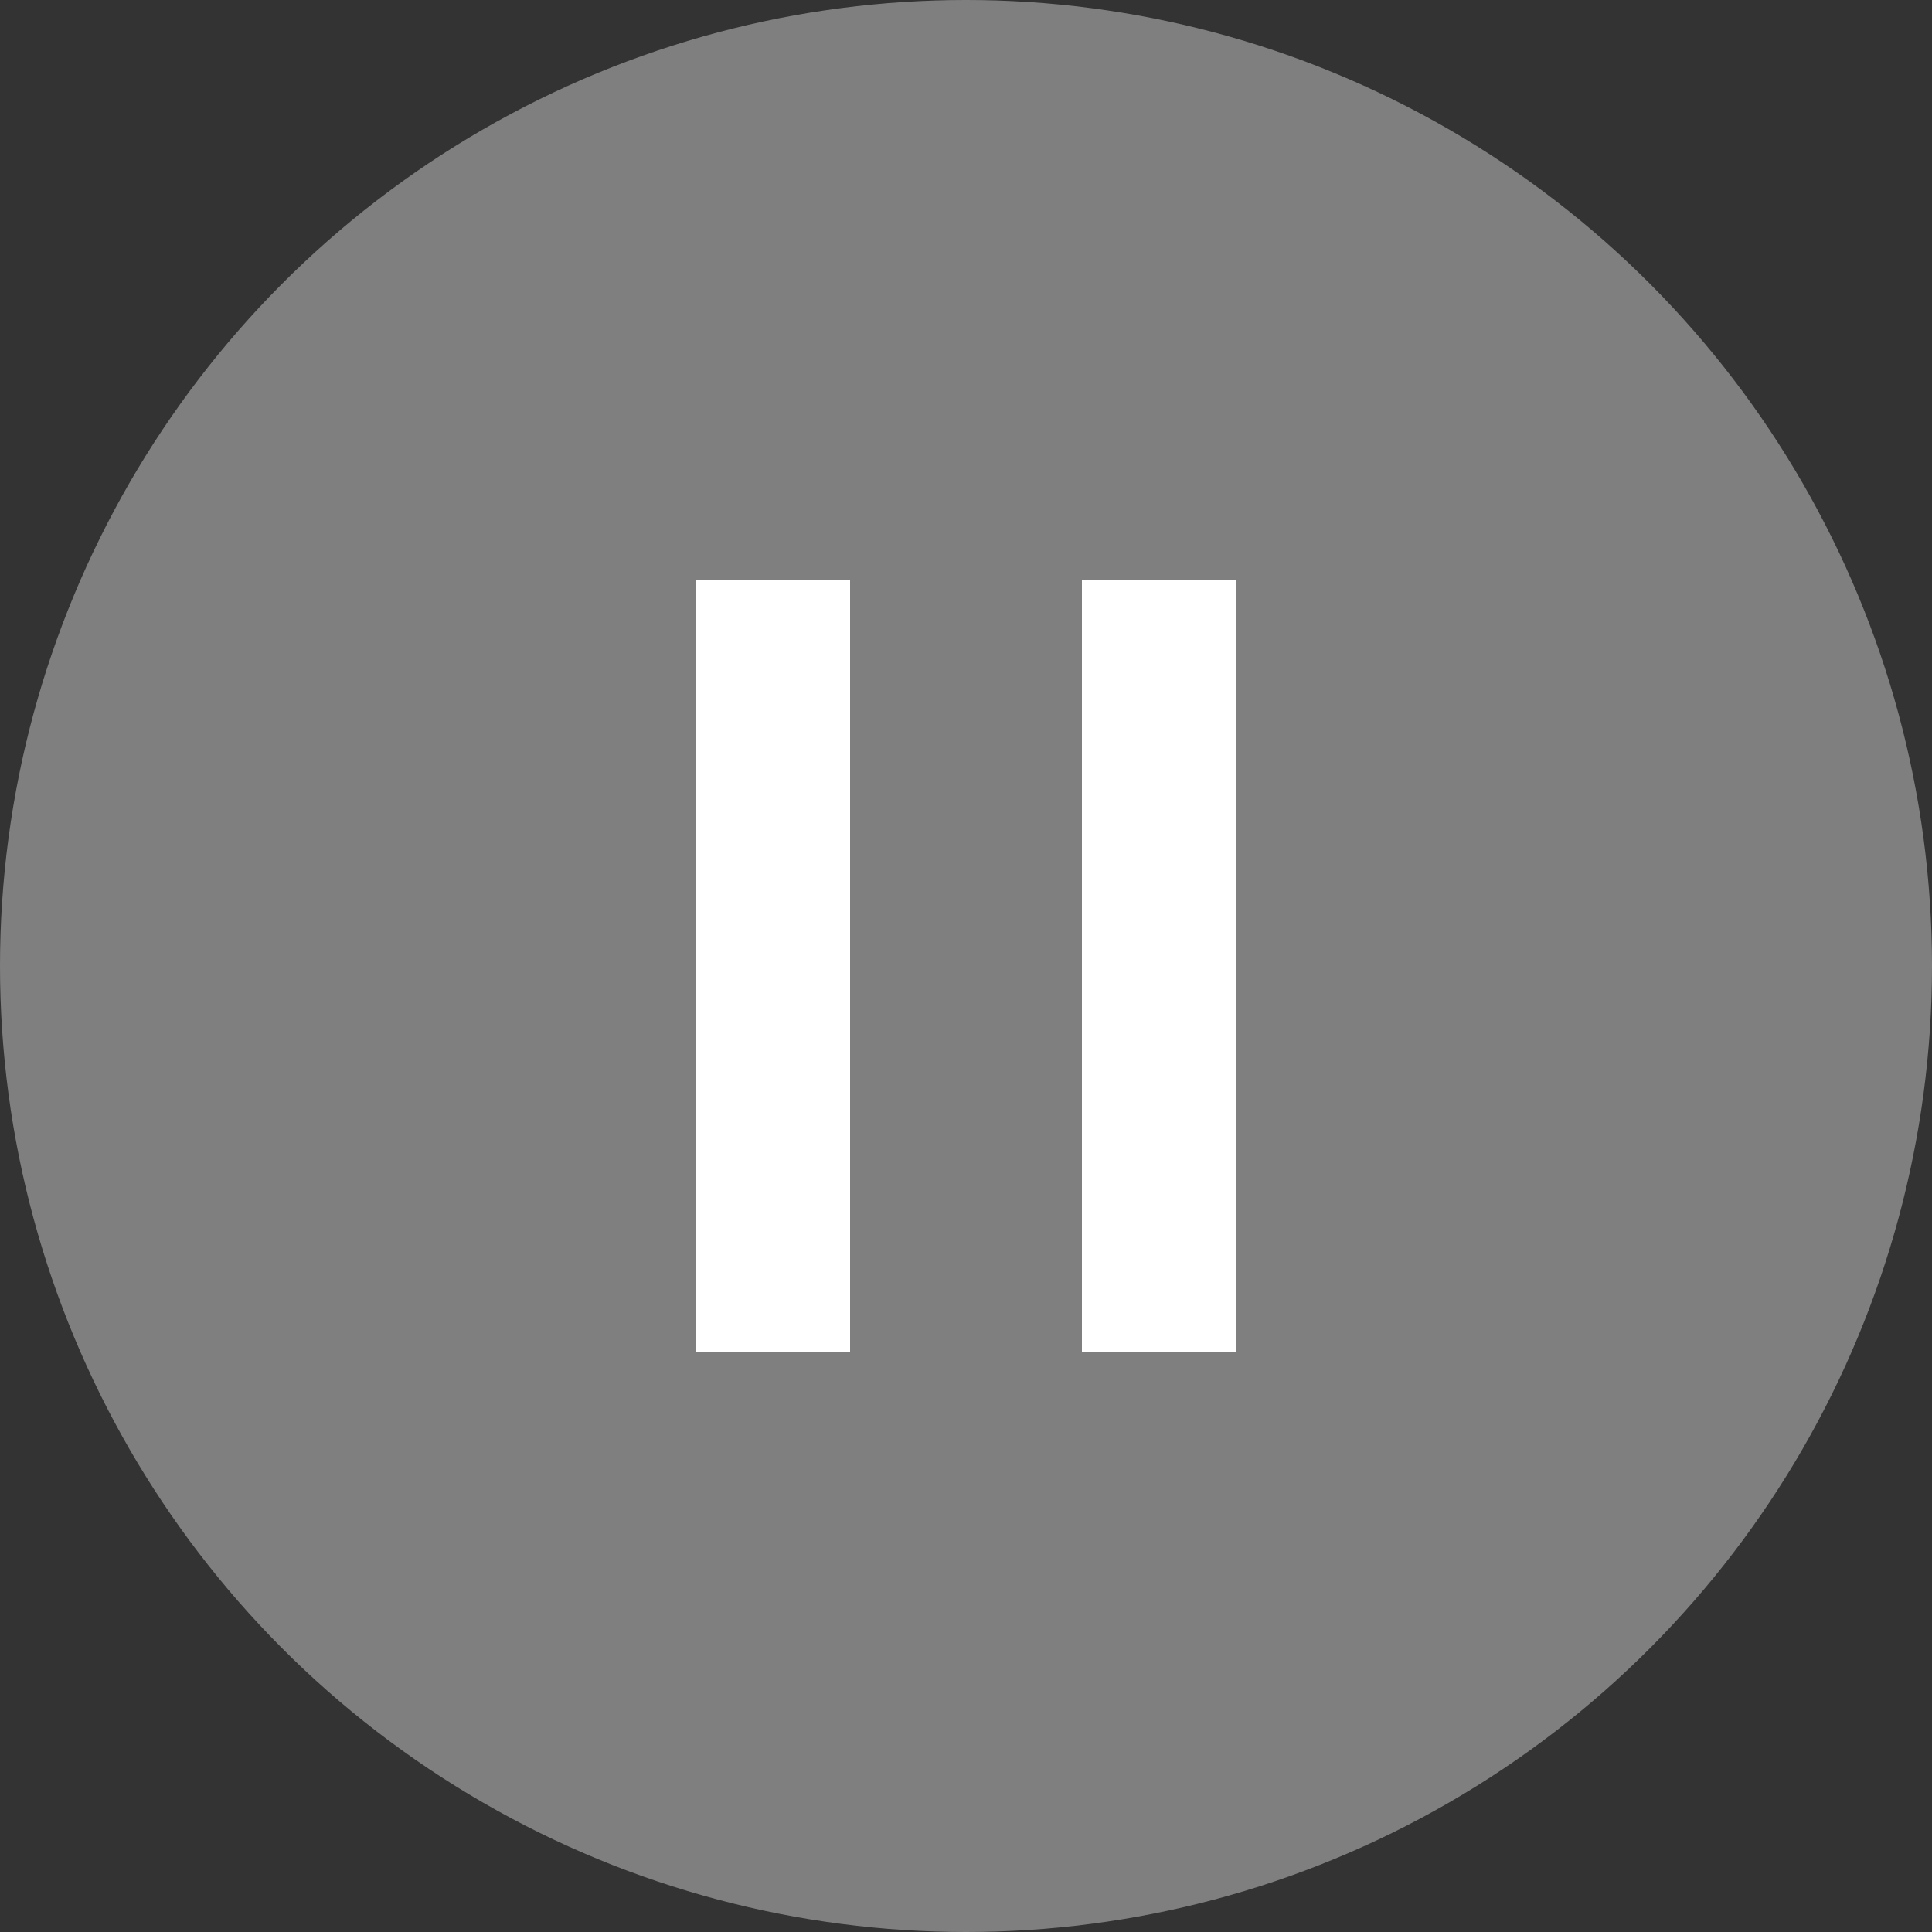 <svg width="50" height="50" viewBox="0 0 50 50" fill="none" xmlns="http://www.w3.org/2000/svg">
<rect x="0" y="0" width="50" height="50" fill="#333333" stroke="none"/>
<circle cx="25" cy="25" r="25" fill="#7F7F7F"/>
<rect x="18" y="15" width="4" height="20" fill="white"/>
<rect x="28" y="15" width="4" height="20" fill="white"/>
</svg>
